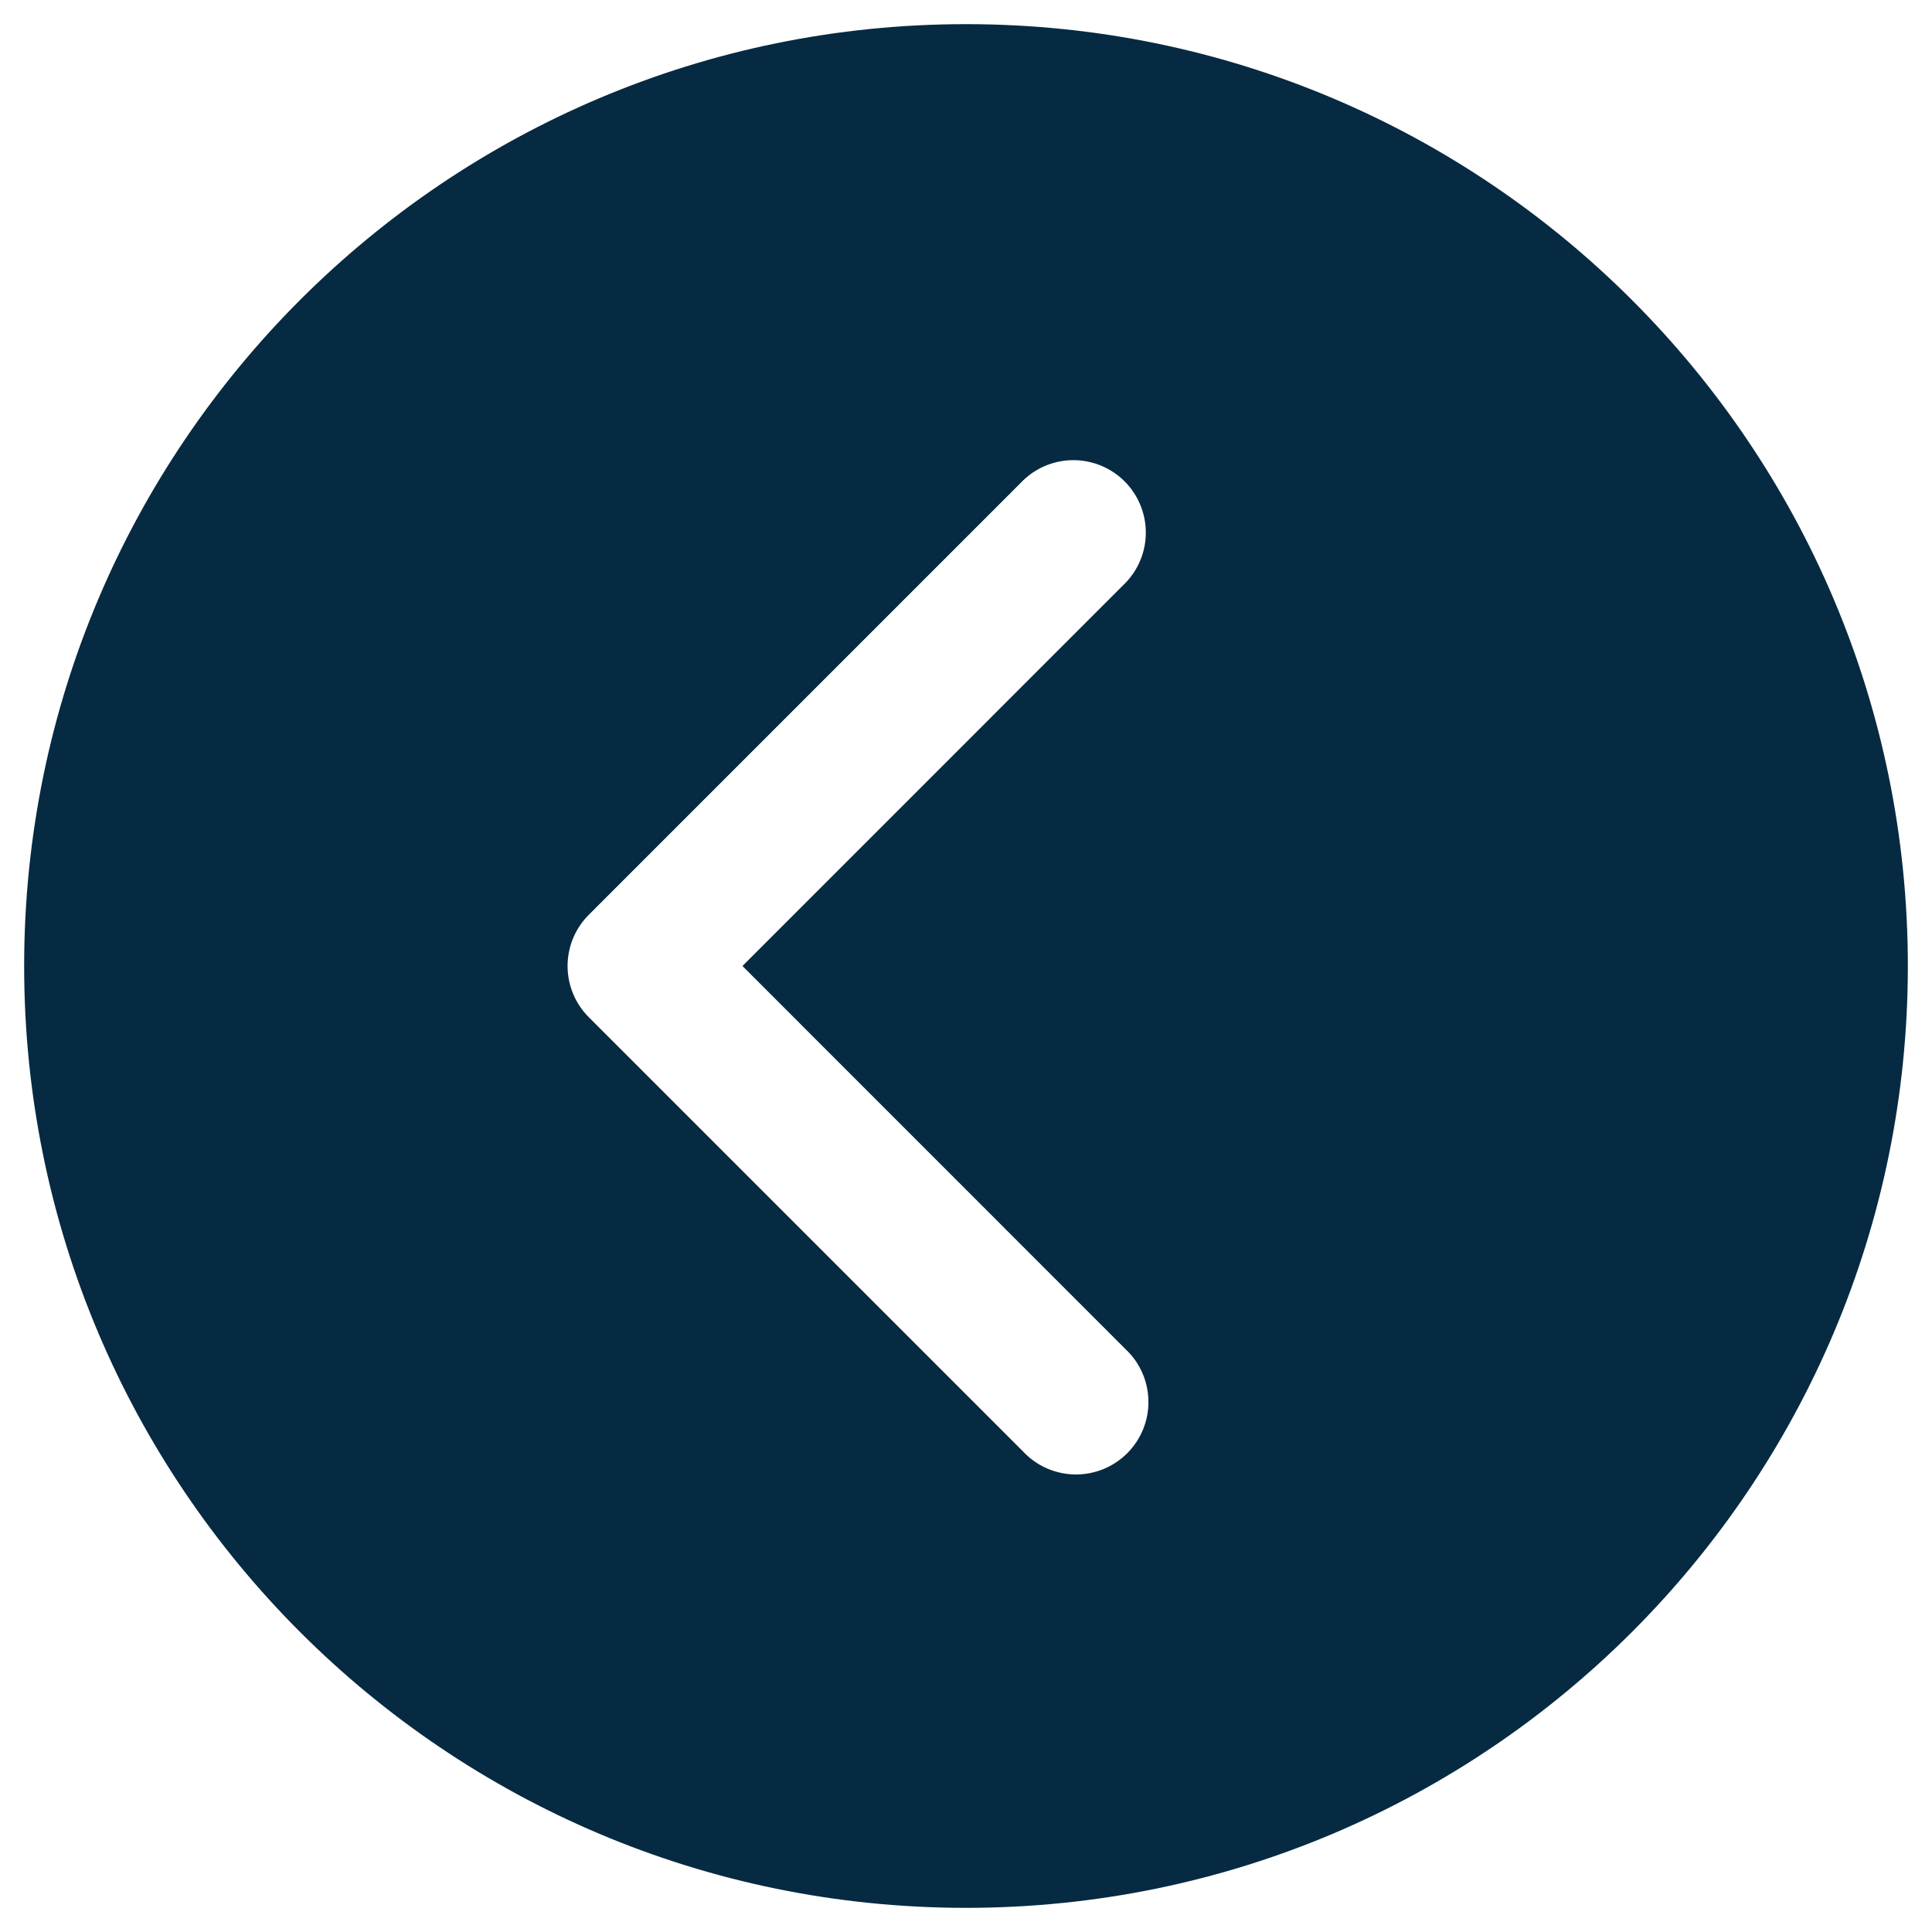 <svg width="40" height="40" viewBox="0 0 40 40" fill="none" xmlns="http://www.w3.org/2000/svg">
<path d="M20 0.5C9.231 0.5 0.5 9.231 0.5 20C0.5 30.769 9.231 39.5 20 39.5C30.769 39.5 39.5 30.769 39.5 20C39.5 9.231 30.769 0.5 20 0.5ZM23.31 27.94C23.456 28.078 23.572 28.243 23.652 28.427C23.732 28.61 23.774 28.808 23.777 29.008C23.78 29.208 23.742 29.407 23.667 29.592C23.591 29.778 23.479 29.946 23.338 30.088C23.196 30.229 23.028 30.341 22.842 30.417C22.657 30.492 22.458 30.53 22.258 30.527C22.058 30.524 21.86 30.482 21.677 30.402C21.493 30.322 21.328 30.206 21.19 30.06L12.19 21.06C11.909 20.779 11.751 20.398 11.751 20C11.751 19.602 11.909 19.221 12.19 18.94L21.19 9.94C21.473 9.67 21.851 9.522 22.242 9.527C22.633 9.532 23.007 9.69 23.284 9.966C23.56 10.243 23.718 10.617 23.723 11.008C23.728 11.399 23.58 11.777 23.31 12.06L15.372 20L23.31 27.94Z" fill="#062a41"/>
</svg>
